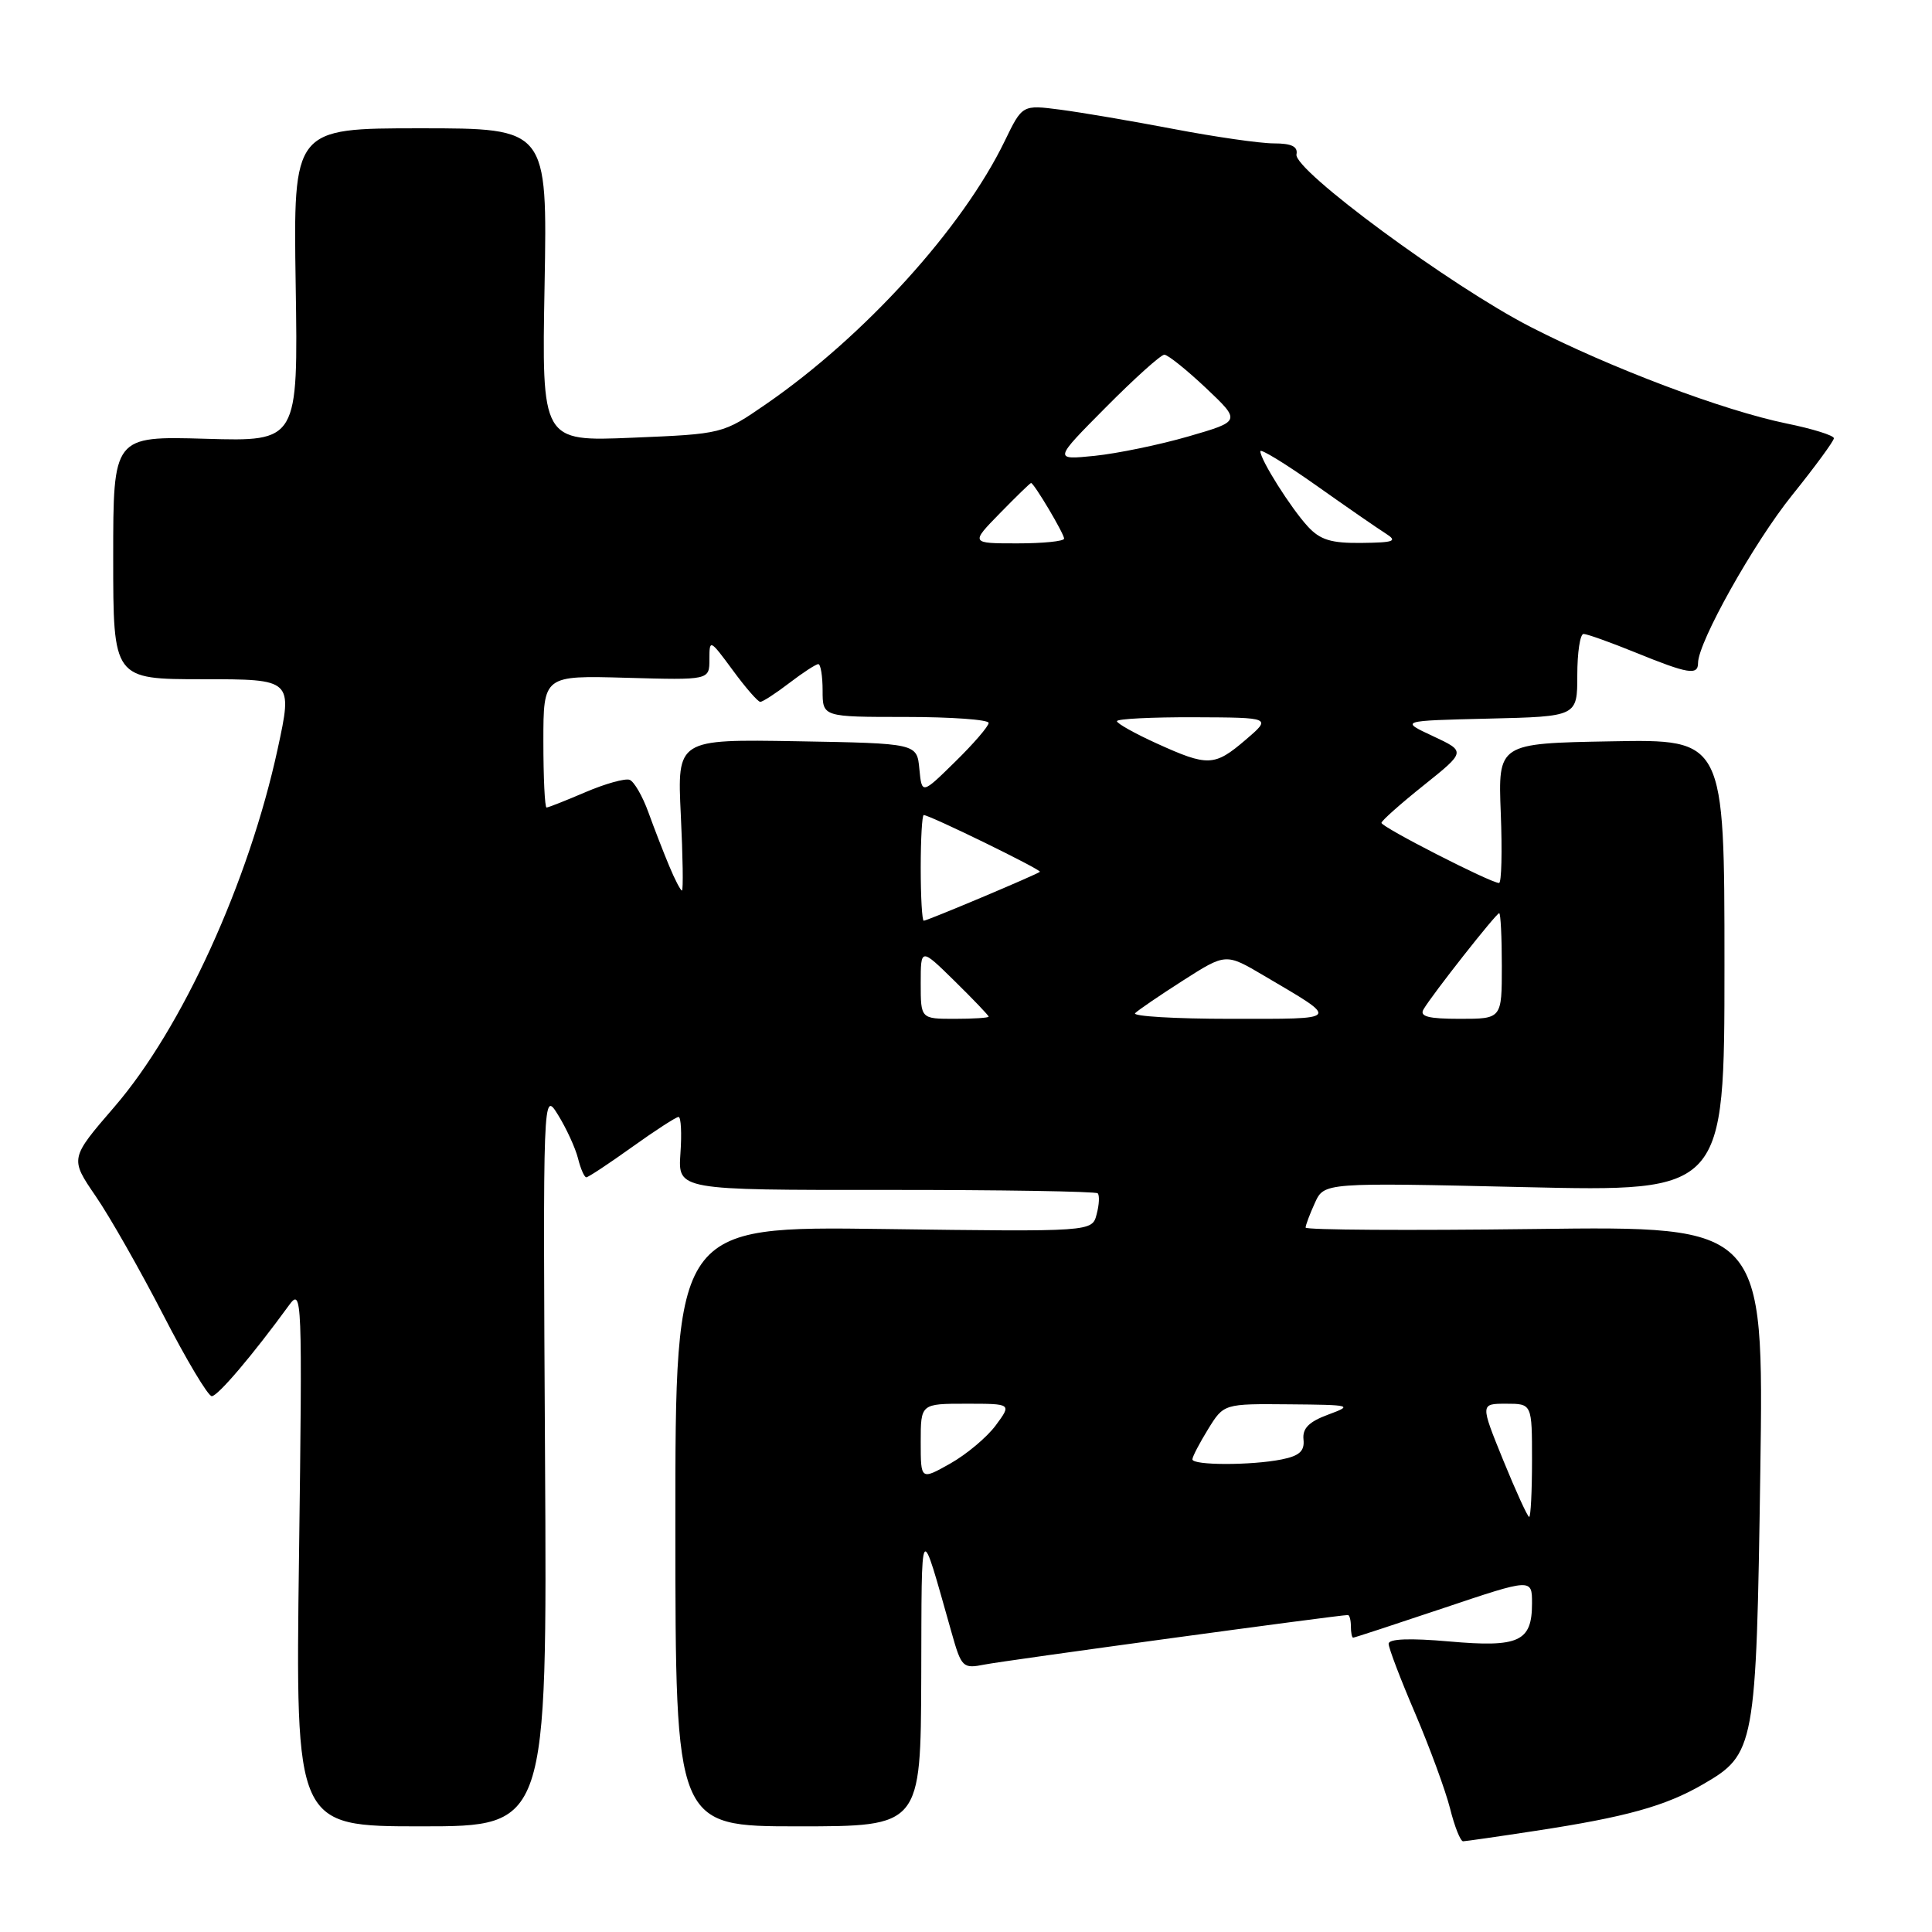 <?xml version="1.0" encoding="UTF-8" standalone="no"?>
<!DOCTYPE svg PUBLIC "-//W3C//DTD SVG 1.1//EN" "http://www.w3.org/Graphics/SVG/1.1/DTD/svg11.dtd" >
<svg xmlns="http://www.w3.org/2000/svg" xmlns:xlink="http://www.w3.org/1999/xlink" version="1.1" viewBox="0 0 256 256">
 <g >
 <path fill="currentColor"
d=" M 203.50 242.59 C 215.45 240.77 220.66 239.32 225.62 236.45 C 232.57 232.43 232.71 231.66 233.25 194.98 C 233.72 162.46 233.72 162.46 203.36 162.85 C 186.66 163.06 173.00 162.98 173.00 162.66 C 173.00 162.35 173.55 160.88 174.23 159.39 C 175.46 156.69 175.46 156.69 201.98 157.30 C 228.50 157.91 228.50 157.91 228.50 127.93 C 228.50 97.95 228.50 97.95 213.50 98.23 C 198.50 98.50 198.50 98.50 198.86 107.75 C 199.06 112.84 198.96 117.00 198.63 117.00 C 197.53 117.00 183.00 109.57 183.05 109.03 C 183.07 108.74 185.60 106.49 188.67 104.04 C 194.24 99.58 194.24 99.58 189.87 97.54 C 185.50 95.50 185.50 95.50 197.25 95.22 C 209.00 94.94 209.00 94.94 209.00 89.47 C 209.00 86.46 209.37 84.00 209.83 84.00 C 210.28 84.00 213.42 85.12 216.81 86.50 C 223.69 89.30 225.00 89.51 225.00 87.85 C 225.00 85.10 232.39 71.92 237.46 65.62 C 240.51 61.83 243.00 58.43 243.00 58.07 C 243.00 57.70 240.19 56.82 236.75 56.12 C 228.33 54.39 213.41 48.76 202.81 43.32 C 192.23 37.89 171.38 22.52 171.79 20.46 C 172.00 19.42 171.15 19.00 168.79 19.00 C 166.98 19.00 161.00 18.14 155.50 17.09 C 150.00 16.04 143.24 14.89 140.48 14.53 C 135.46 13.88 135.46 13.88 133.13 18.69 C 127.54 30.23 114.55 44.55 101.50 53.55 C 95.77 57.50 95.77 57.50 83.77 58.00 C 71.78 58.50 71.78 58.50 72.16 37.75 C 72.53 17.00 72.53 17.00 55.70 17.00 C 38.86 17.00 38.86 17.00 39.18 37.75 C 39.50 58.50 39.50 58.50 27.25 58.14 C 15.00 57.79 15.00 57.79 15.00 73.89 C 15.00 90.00 15.00 90.00 26.90 90.00 C 38.79 90.00 38.79 90.00 36.79 99.25 C 32.97 116.86 24.12 136.27 15.17 146.65 C 9.26 153.50 9.26 153.50 12.68 158.50 C 14.57 161.25 18.59 168.34 21.64 174.25 C 24.68 180.16 27.57 185.00 28.06 185.00 C 28.86 185.00 33.49 179.55 38.29 172.96 C 40.03 170.58 40.07 171.69 39.62 206.25 C 39.15 242.00 39.15 242.00 55.82 242.00 C 72.50 242.00 72.50 242.00 72.22 193.25 C 71.94 144.50 71.94 144.50 73.95 147.74 C 75.05 149.52 76.24 152.11 76.59 153.49 C 76.93 154.87 77.43 156.00 77.69 156.00 C 77.94 156.00 80.67 154.20 83.74 152.00 C 86.81 149.80 89.59 148.00 89.91 148.00 C 90.24 148.00 90.35 150.18 90.16 152.84 C 89.83 157.69 89.83 157.69 117.41 157.67 C 132.58 157.66 145.20 157.87 145.45 158.12 C 145.71 158.38 145.65 159.63 145.31 160.90 C 144.71 163.22 144.71 163.22 117.09 162.85 C 89.48 162.48 89.48 162.48 89.49 202.24 C 89.50 242.00 89.50 242.00 105.75 242.00 C 122.00 242.00 122.00 242.00 122.07 222.25 C 122.14 200.88 121.83 201.33 126.09 216.33 C 127.40 220.97 127.58 221.13 130.47 220.56 C 133.01 220.05 177.41 214.00 178.60 214.00 C 178.82 214.00 179.00 214.68 179.00 215.50 C 179.00 216.32 179.13 217.00 179.30 217.00 C 179.46 217.00 184.86 215.23 191.30 213.07 C 203.00 209.14 203.00 209.14 203.00 212.45 C 203.00 217.53 201.28 218.32 192.02 217.50 C 186.79 217.04 184.00 217.15 184.00 217.81 C 184.00 218.37 185.58 222.52 187.52 227.04 C 189.45 231.57 191.53 237.23 192.14 239.63 C 192.74 242.04 193.52 243.99 193.87 243.98 C 194.22 243.97 198.55 243.35 203.50 242.59 Z  M 199.19 193.50 C 196.14 186.00 196.14 186.00 199.57 186.00 C 203.00 186.00 203.00 186.00 203.00 193.50 C 203.00 197.62 202.83 201.00 202.62 201.00 C 202.42 201.00 200.87 197.62 199.19 193.50 Z  M 122.00 191.06 C 122.00 186.00 122.00 186.00 128.03 186.00 C 134.06 186.00 134.06 186.00 131.94 188.87 C 130.78 190.44 128.06 192.72 125.91 193.93 C 122.00 196.13 122.00 196.13 122.00 191.06 Z  M 158.00 193.37 C 158.00 193.02 158.94 191.22 160.08 189.37 C 162.16 186.00 162.16 186.00 170.83 186.08 C 179.09 186.15 179.33 186.21 176.00 187.44 C 173.43 188.39 172.56 189.27 172.72 190.75 C 172.88 192.27 172.18 192.91 169.84 193.38 C 165.81 194.19 158.00 194.18 158.00 193.37 Z  M 122.00 130.29 C 122.00 125.58 122.00 125.58 126.50 130.00 C 128.97 132.43 131.00 134.55 131.00 134.71 C 131.00 134.87 128.97 135.00 126.50 135.00 C 122.00 135.00 122.00 135.00 122.00 130.29 Z  M 150.41 134.25 C 150.82 133.84 153.69 131.88 156.79 129.90 C 162.43 126.30 162.43 126.30 167.46 129.27 C 177.64 135.27 177.84 135.00 163.06 135.00 C 155.69 135.00 150.00 134.66 150.41 134.25 Z  M 188.62 133.75 C 189.77 131.78 198.26 121.00 198.65 121.00 C 198.84 121.00 199.00 124.15 199.00 128.00 C 199.00 135.00 199.00 135.00 193.44 135.00 C 189.27 135.00 188.07 134.69 188.62 133.75 Z  M 122.00 115.00 C 122.00 111.15 122.18 108.00 122.40 108.00 C 123.19 108.00 138.07 115.27 137.79 115.52 C 137.37 115.89 122.87 122.00 122.40 122.00 C 122.18 122.00 122.00 118.85 122.00 115.00 Z  M 88.67 114.74 C 87.92 112.95 86.68 109.75 85.91 107.62 C 85.14 105.49 84.02 103.56 83.43 103.33 C 82.84 103.11 80.21 103.84 77.59 104.96 C 74.98 106.08 72.65 107.00 72.42 107.00 C 72.19 107.00 72.00 103.06 72.00 98.25 C 72.00 89.50 72.00 89.50 83.00 89.81 C 94.00 90.12 94.00 90.12 94.00 87.37 C 94.00 84.66 94.06 84.69 97.09 88.80 C 98.78 91.11 100.43 93.00 100.74 93.00 C 101.06 93.00 102.79 91.88 104.59 90.50 C 106.39 89.12 108.12 88.00 108.43 88.00 C 108.74 88.00 109.00 89.58 109.00 91.50 C 109.00 95.00 109.00 95.00 120.00 95.00 C 126.05 95.00 131.00 95.36 131.00 95.79 C 131.00 96.23 129.01 98.54 126.57 100.93 C 122.15 105.27 122.15 105.27 121.82 101.89 C 121.50 98.50 121.50 98.50 105.62 98.22 C 89.73 97.95 89.73 97.95 90.21 107.97 C 90.48 113.49 90.55 118.00 90.36 118.00 C 90.18 118.00 89.41 116.53 88.67 114.74 Z  M 153.25 98.50 C 150.36 97.19 148.00 95.86 148.00 95.56 C 148.00 95.25 152.61 95.02 158.25 95.04 C 168.50 95.08 168.50 95.08 165.04 98.04 C 160.92 101.56 160.07 101.60 153.25 98.50 Z  M 132.50 68.00 C 134.65 65.80 136.50 64.00 136.62 64.00 C 137.01 64.00 141.00 70.72 141.00 71.37 C 141.00 71.72 138.21 72.00 134.80 72.00 C 128.59 72.00 128.59 72.00 132.50 68.00 Z  M 173.28 69.75 C 171.03 67.30 167.01 60.93 167.00 59.79 C 167.00 59.41 170.31 61.43 174.36 64.29 C 178.41 67.16 182.58 70.04 183.61 70.69 C 185.22 71.71 184.75 71.89 180.42 71.94 C 176.39 71.99 174.92 71.54 173.28 69.75 Z  M 146.52 53.98 C 150.33 50.14 153.82 47.00 154.28 47.00 C 154.74 47.00 157.21 48.98 159.78 51.40 C 164.44 55.81 164.44 55.81 157.47 57.83 C 153.64 58.94 148.05 60.09 145.05 60.40 C 139.60 60.95 139.60 60.95 146.52 53.98 Z "/>
</g>
</svg>